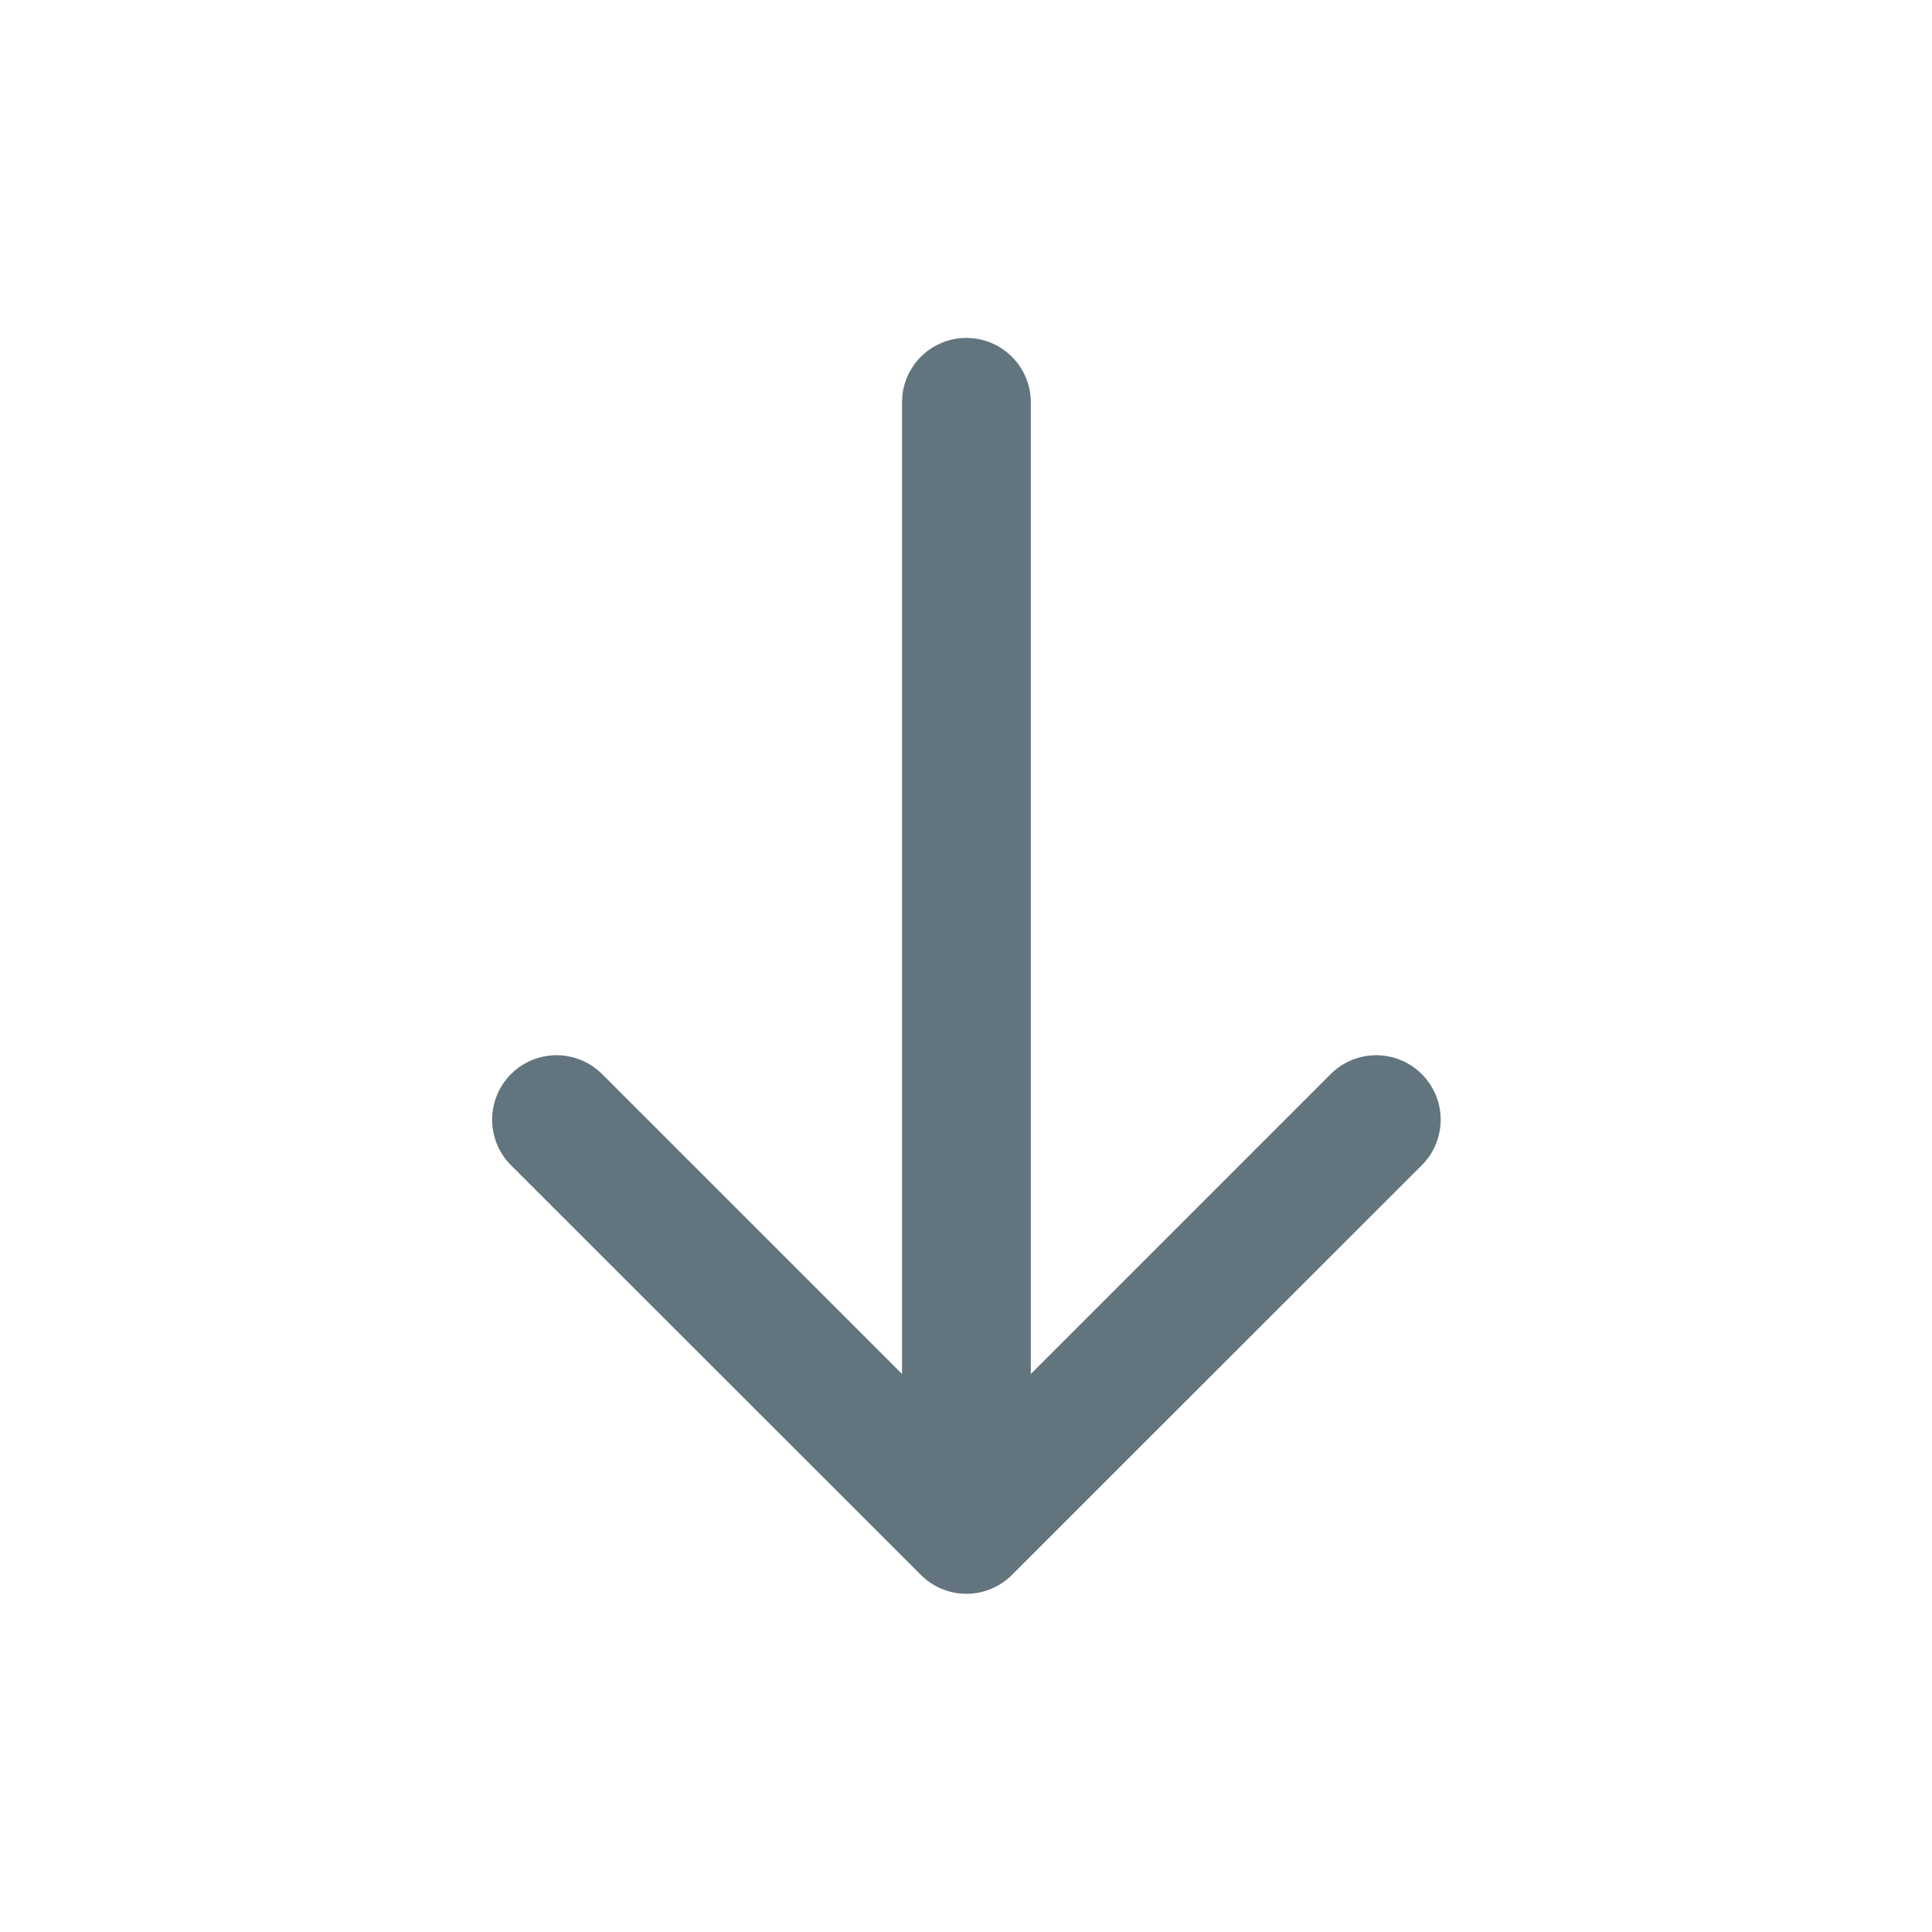 <svg xmlns="http://www.w3.org/2000/svg" fill="none" viewBox="0 0 24 24"><path fill="#62757E" d="M17.662 14.475a.8.8 0 0 0-1.132-1.132l-3.725 3.725V5a.8.8 0 0 0-1.596-.082L11.205 5v12.068L7.48 13.343a.8.8 0 0 0-1.132 1.132l5.092 5.09a.8.8 0 0 0 1.13 0z"/></svg>